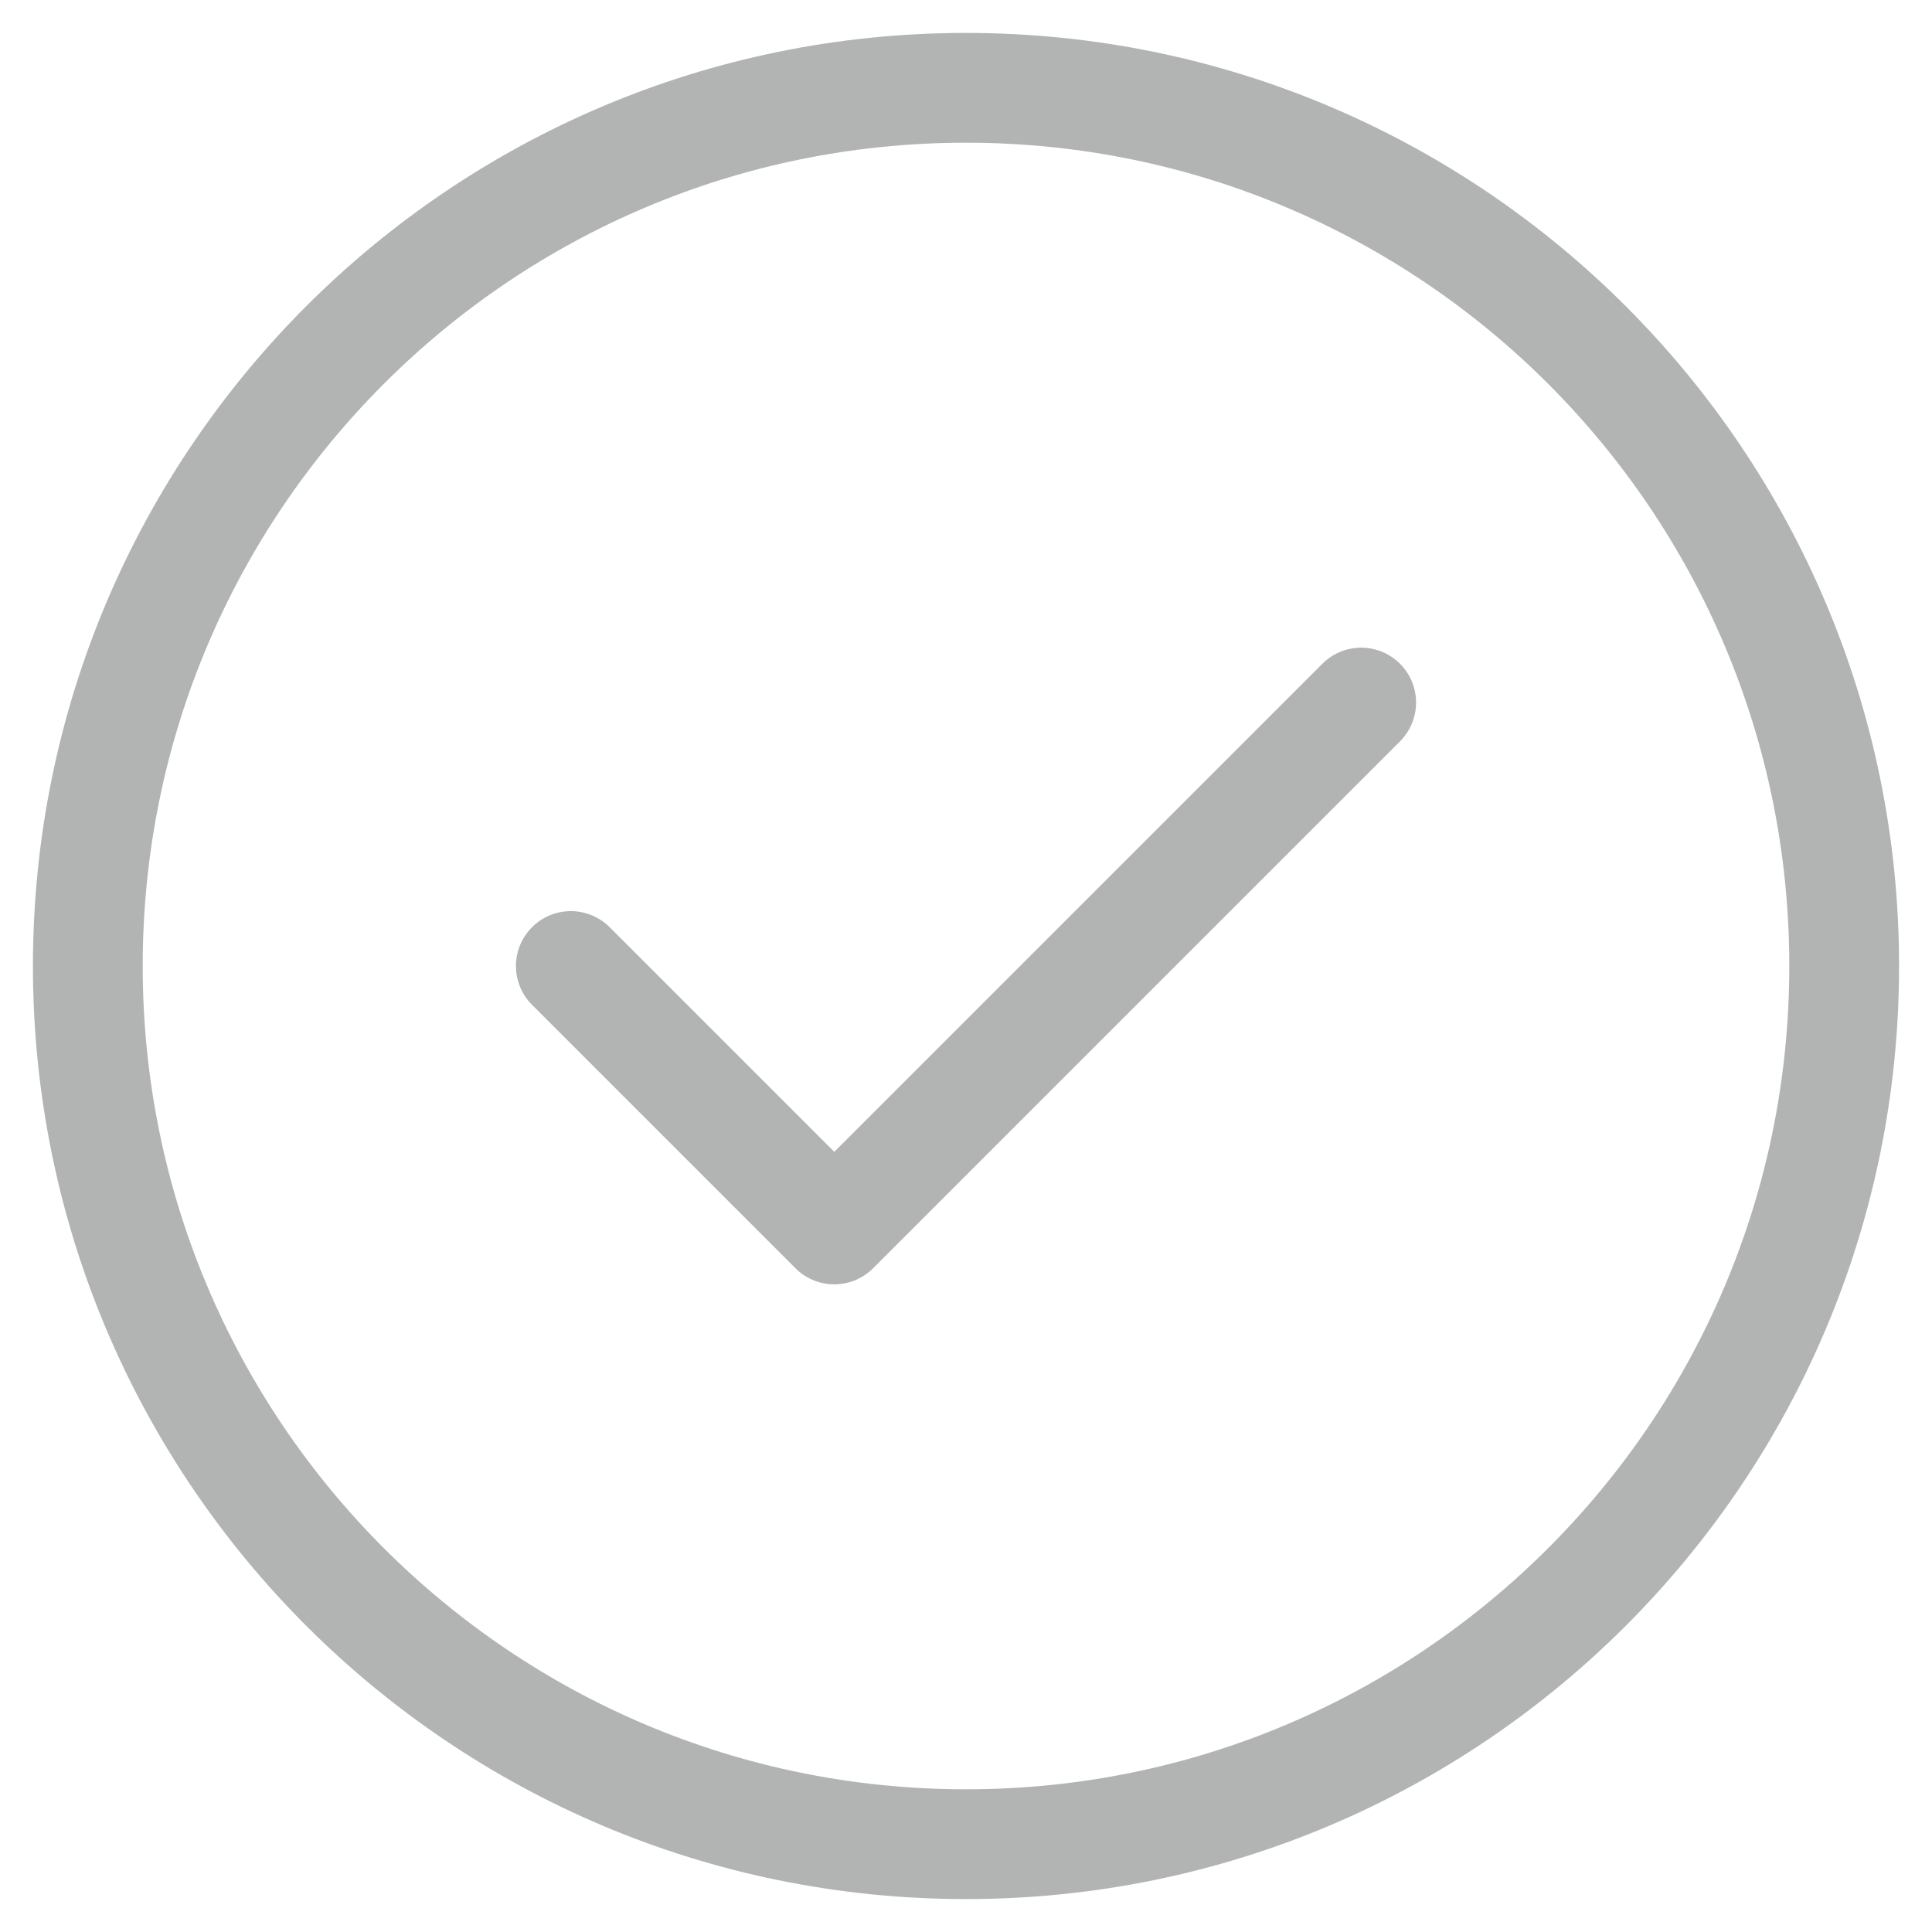 <svg xmlns="http://www.w3.org/2000/svg" width="44" height="44" fill="none" class="DigestCompletePopup_popupIconCheck__rVron"><path stroke="#B1B4B2" stroke-linecap="round" stroke-linejoin="round" stroke-width="2.5" d="m13 22 6 6 12-12m11 6c0 11.046-8.954 20-20 20S2 33.046 2 22 10.954 2 22 2s20 8.954 20 20Z"/></svg>